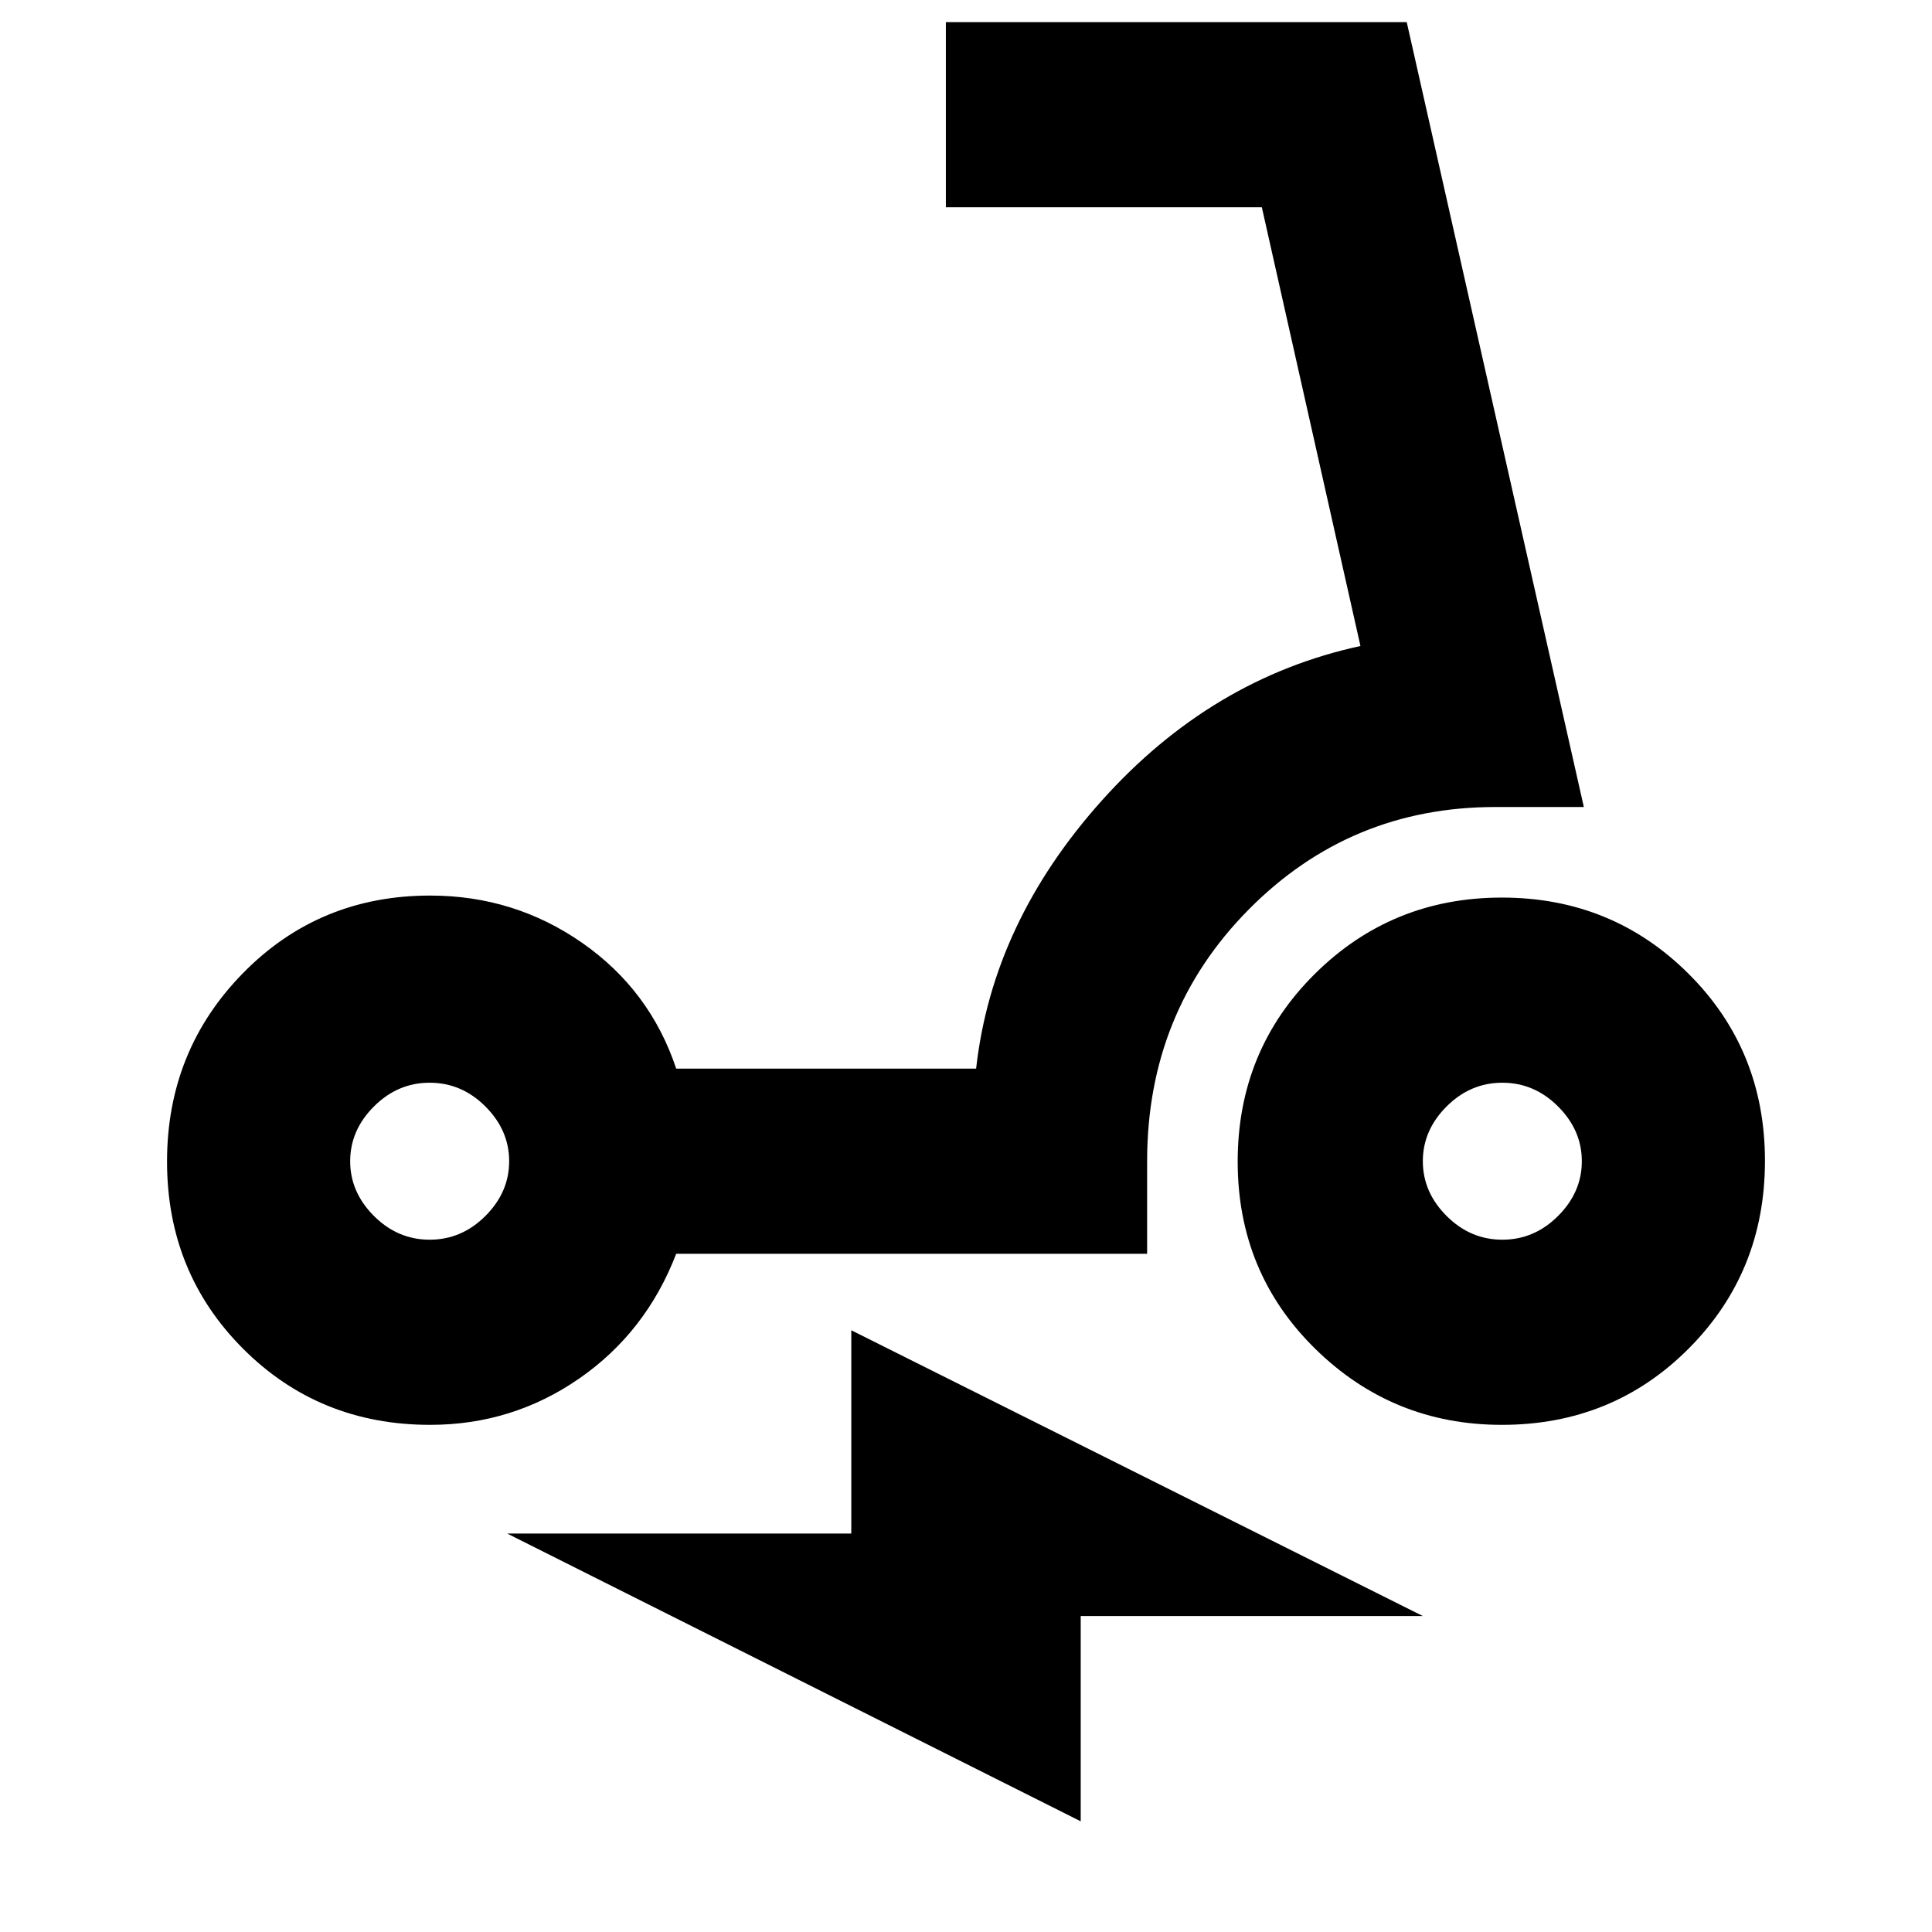<svg xmlns="http://www.w3.org/2000/svg" height="20" viewBox="0 -960 960 960" width="20"><path d="M213.72-252q-55.14 0-92.93-37.82Q83-327.65 83-382.82q0-55.18 37.79-93.68 37.79-38.5 92.93-38.5 41.84 0 75.56 23.5T336-429h149.03q8.1-72.6 62.54-133.3Q602-623 676-639l-49-218H470v-92h229l88 390h-44q-72.17 0-122.59 51Q570-457 570-383v46H336q-15 39-48.22 62t-74.06 23Zm-.22-92q15.9 0 27.7-11.8Q253-367.6 253-383q0-15.4-11.8-27.2-11.8-11.8-27.7-11.8-15.9 0-27.7 11.8Q174-398.4 174-383q0 15.4 11.8 27.2 11.8 11.8 27.7 11.8Zm532.74 92q-54.24 0-92.74-37.82-38.5-37.83-38.5-93Q615-438 653.26-476q38.27-38 93-38Q801-514 839-476.18q38 37.83 38 93Q877-328 839.19-290q-37.8 38-92.95 38Zm.26-92q15.9 0 27.7-11.8Q786-367.6 786-383q0-15.4-11.8-27.2-11.8-11.8-27.7-11.8-15.9 0-27.7 11.8Q707-398.4 707-383q0 15.4 11.8 27.2 11.8 11.8 27.7 11.8ZM537-55 252-198h171v-101l284 142H537v102ZM214-383Zm532 0Z"/></svg>